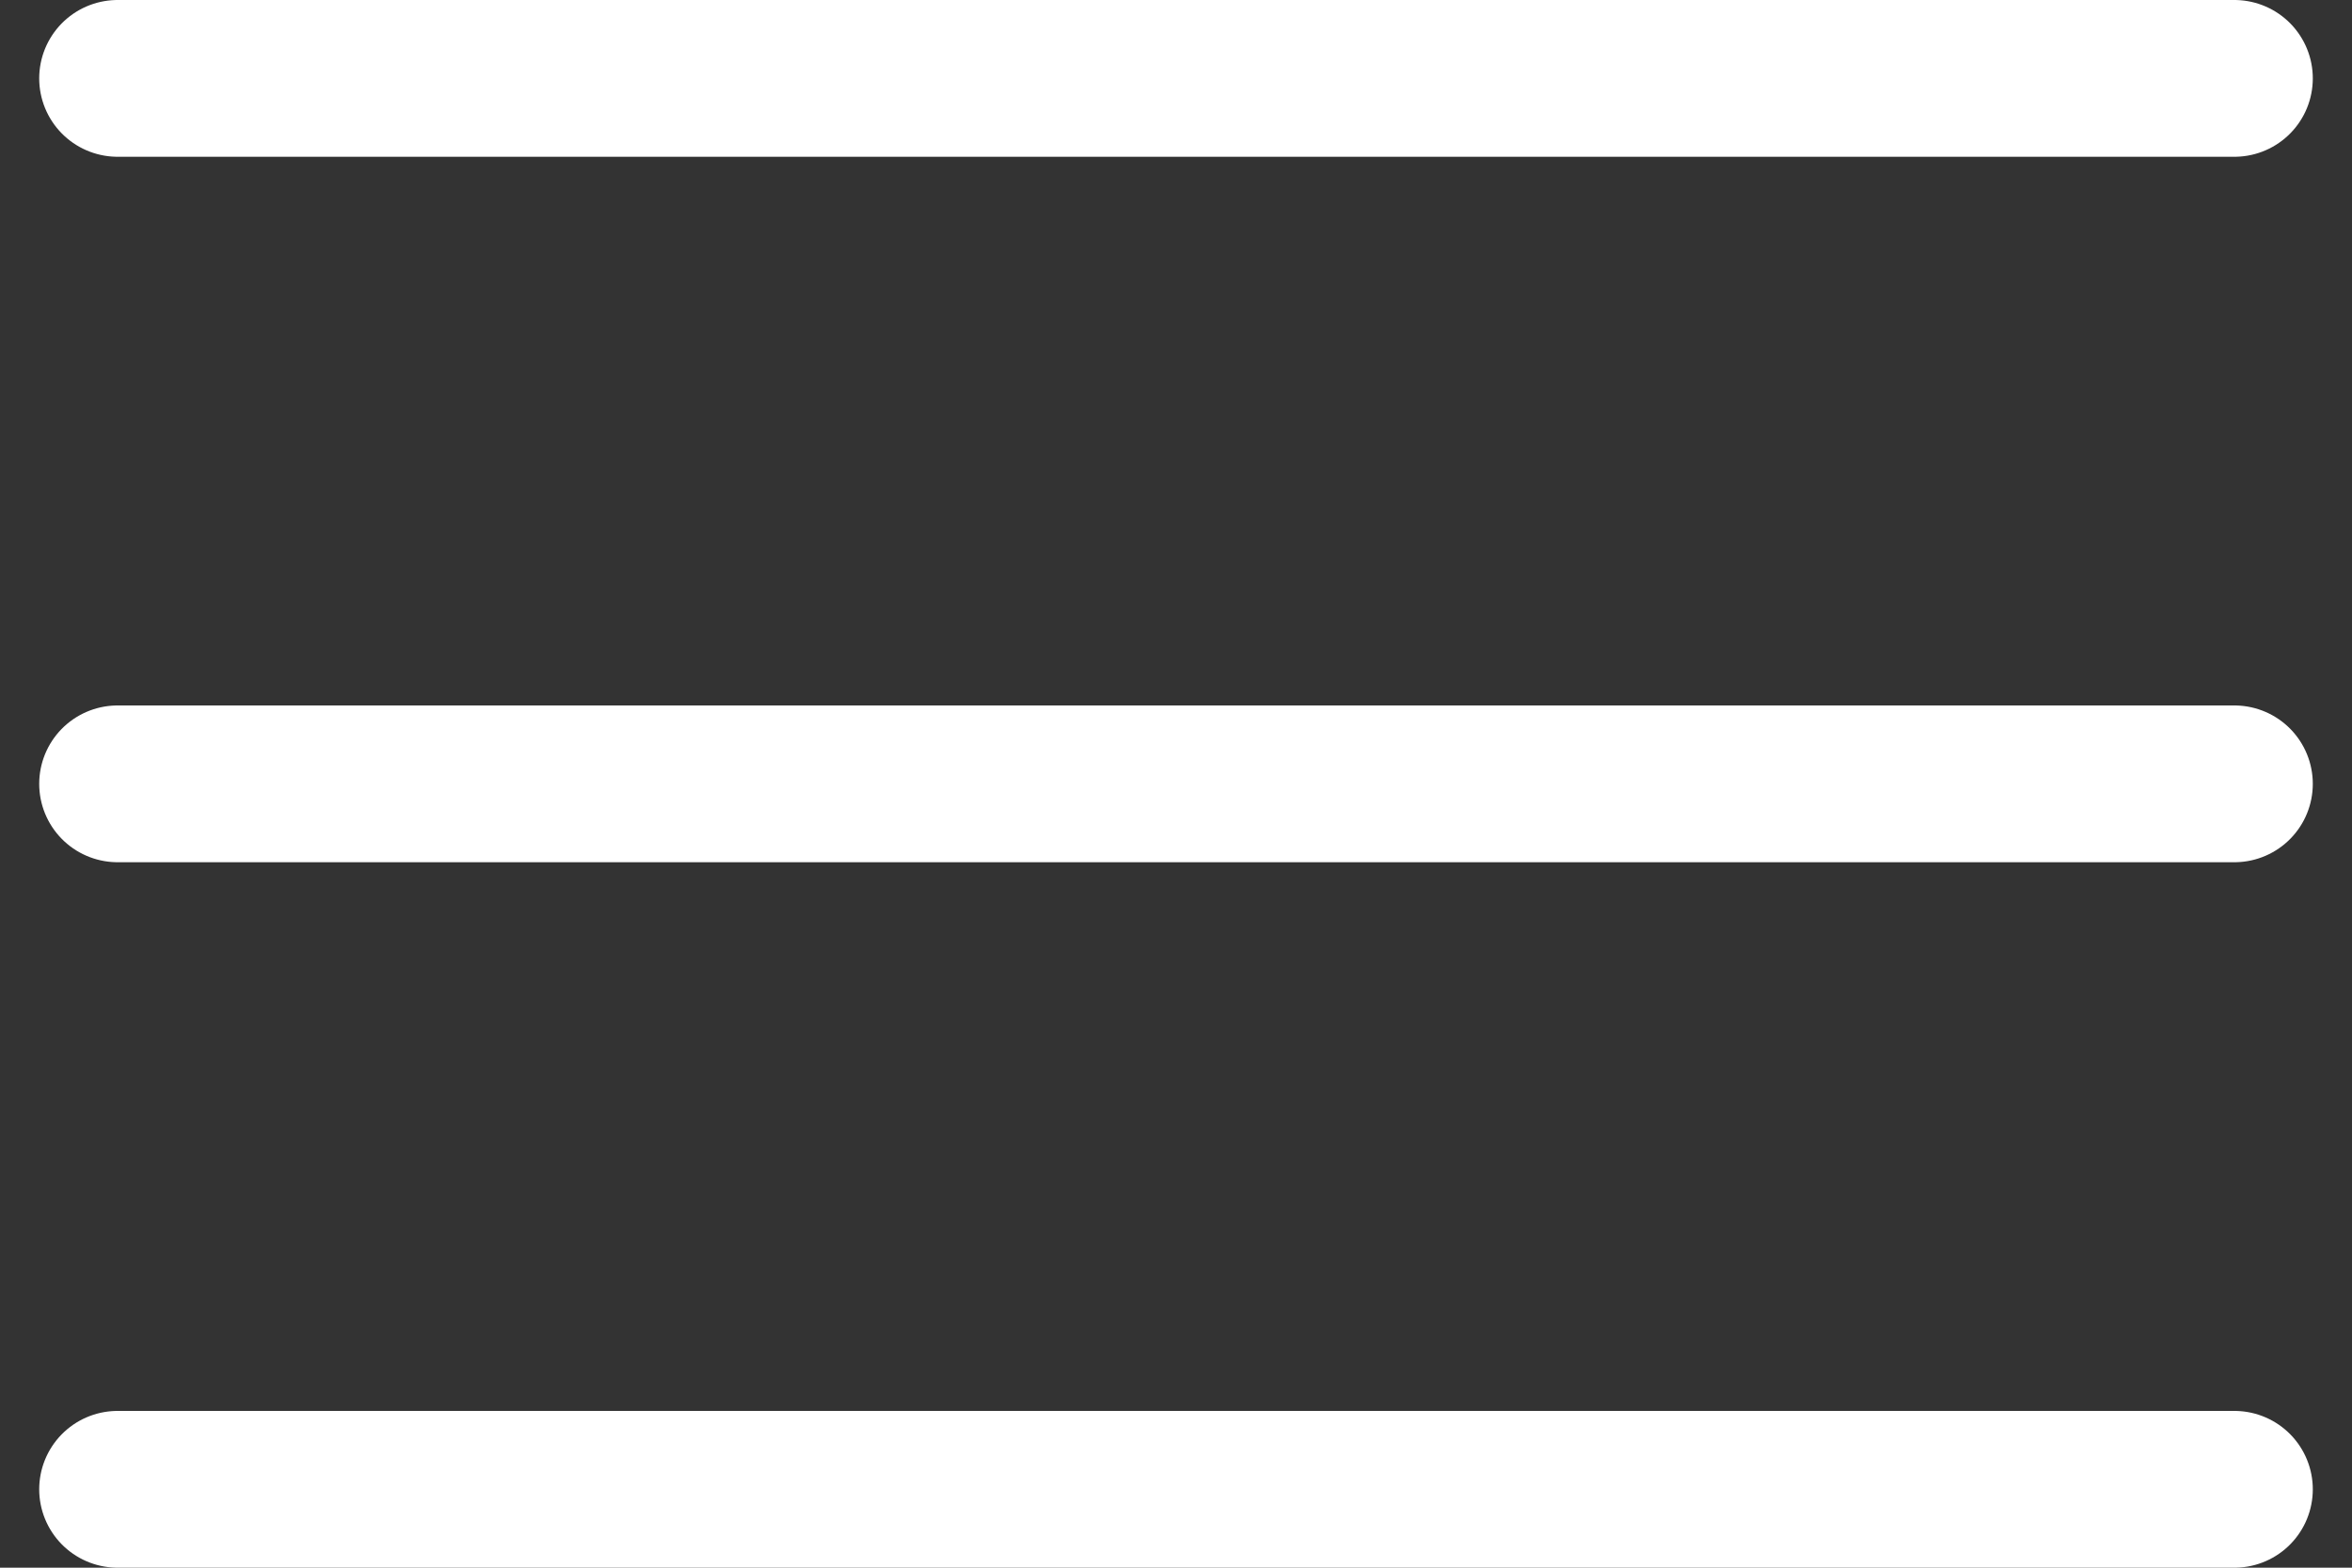 <svg width="30" height="20" viewBox="0 0 30 20" fill="none" xmlns="http://www.w3.org/2000/svg">
<rect x="0" y="0" width="30" height="20" fill="#333333" stroke="none"/>
<path d="M1.5 10H28.5M1.5 1H28.5M1.5 19H28.5" stroke="white" stroke-width="2" stroke-linecap="round" stroke-linejoin="round"/>
</svg>
